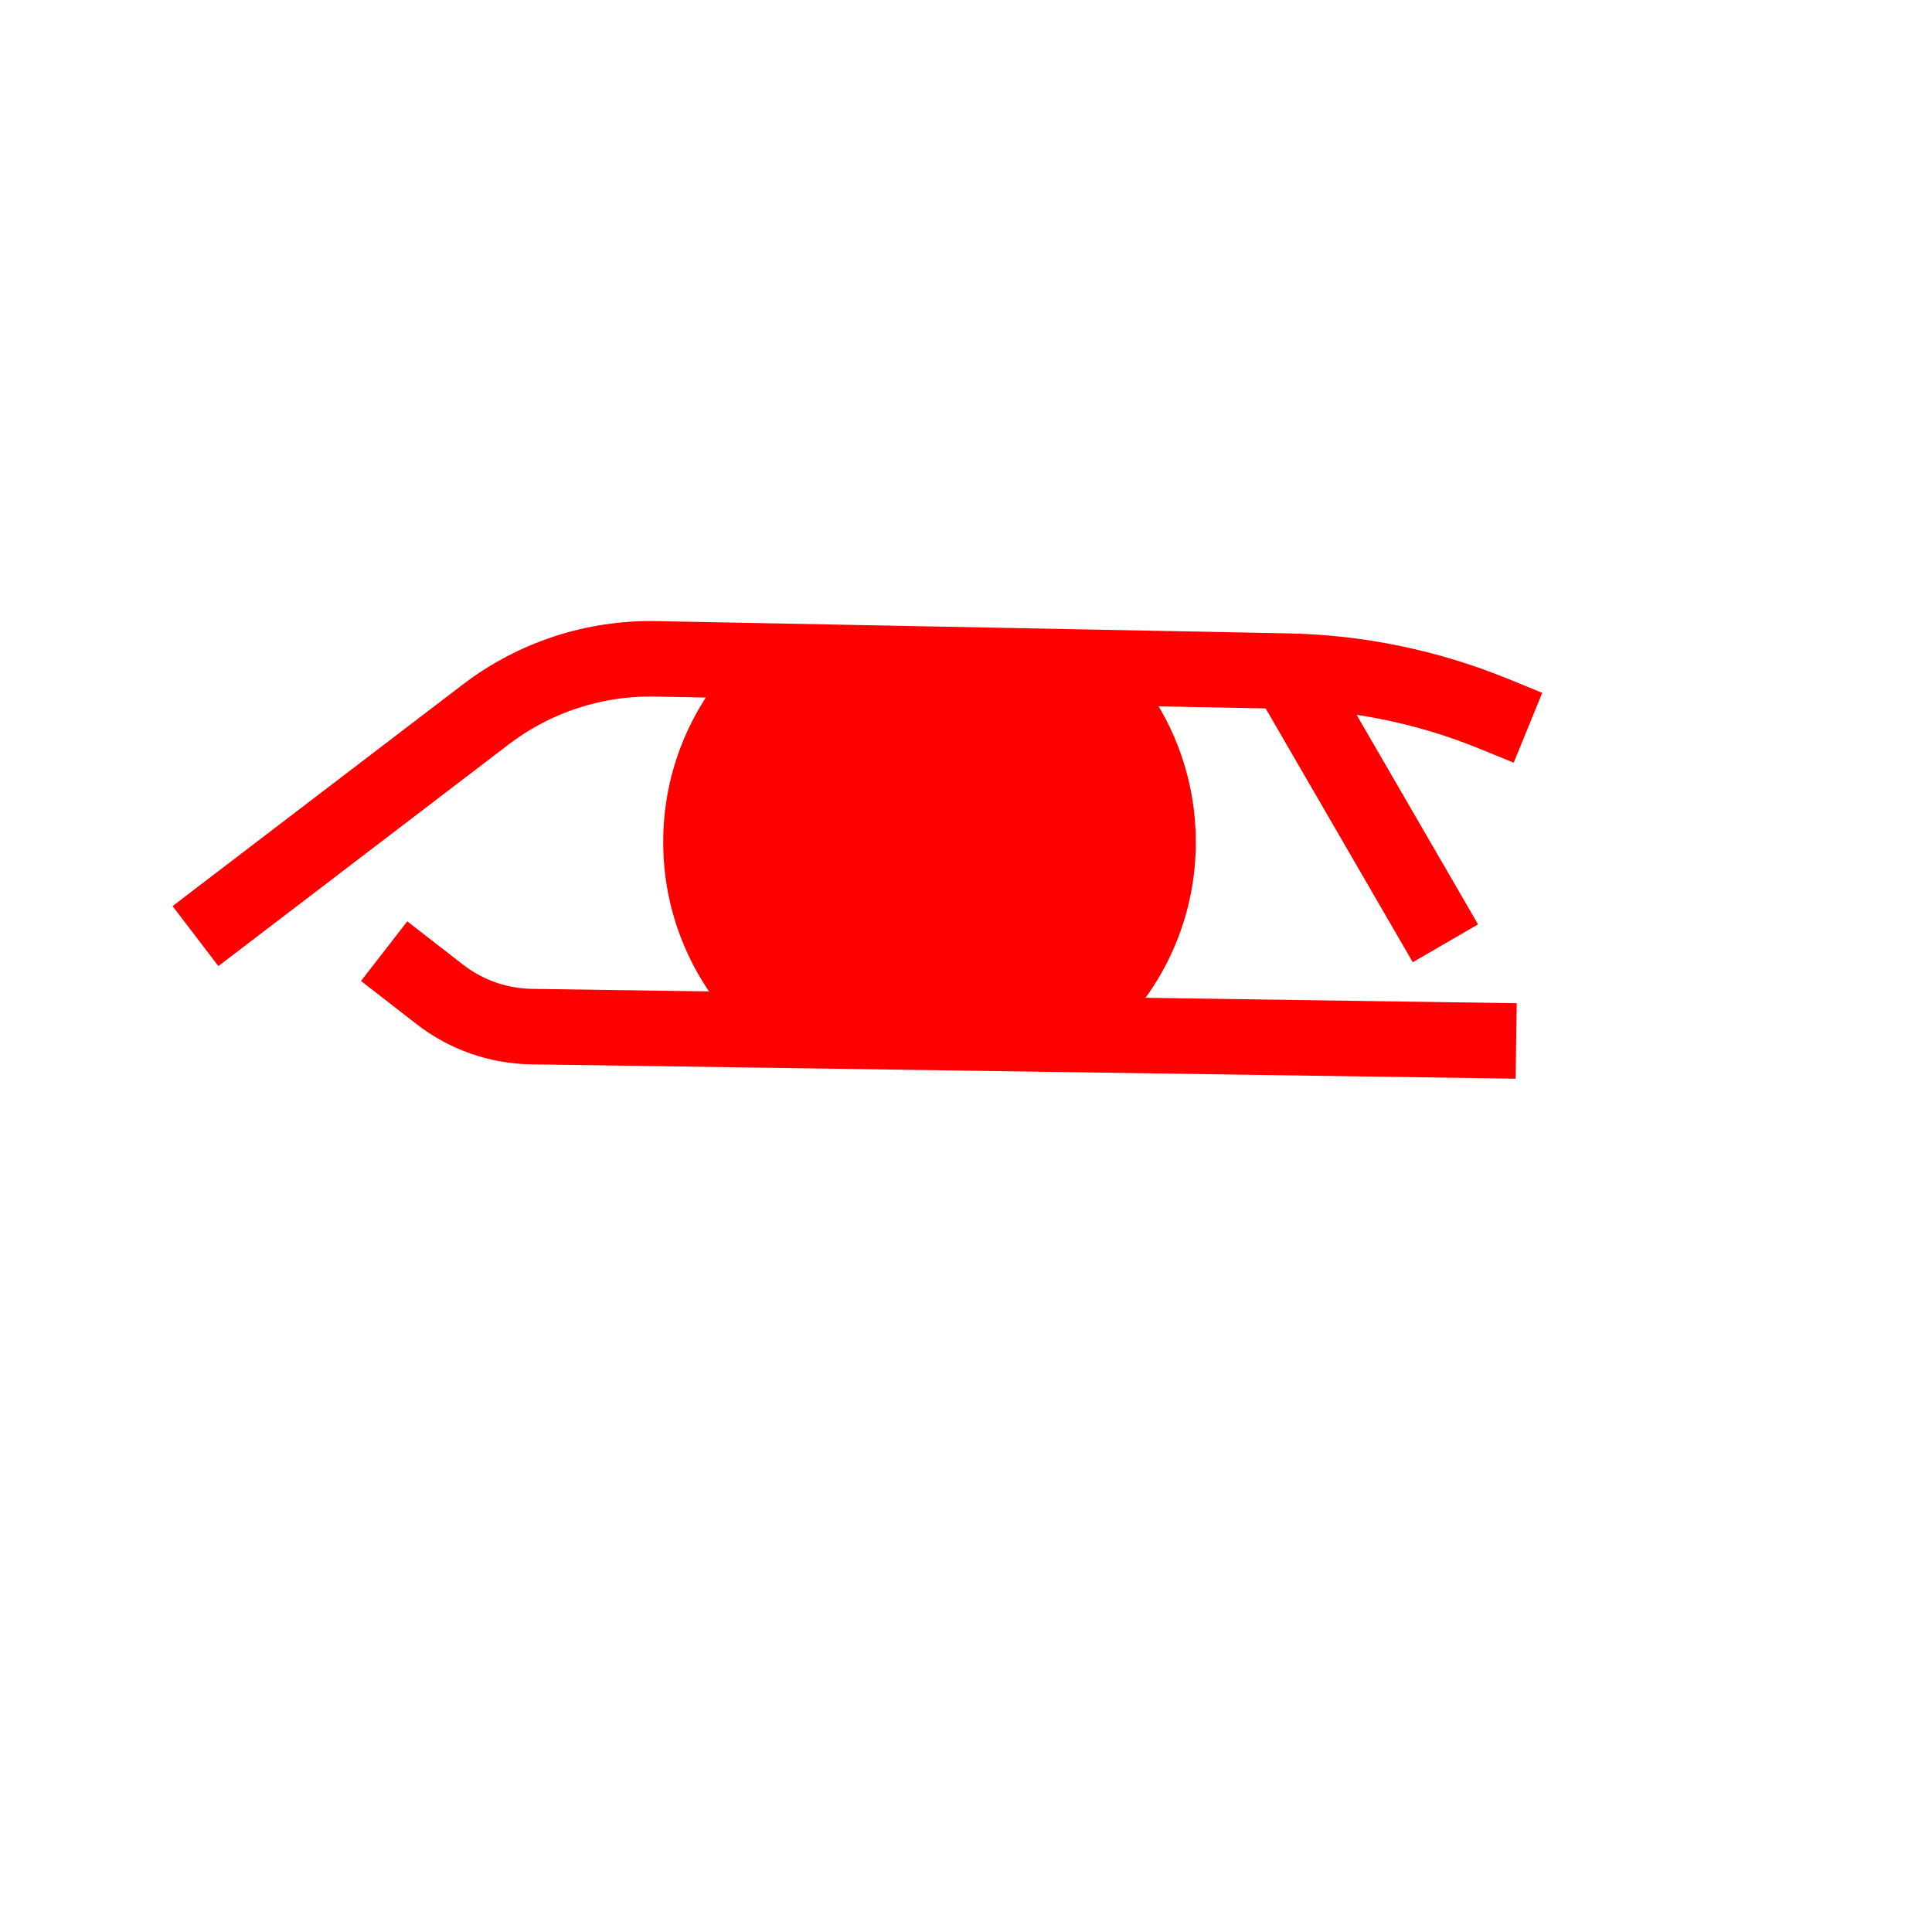 <?xml version="1.0" encoding="UTF-8" standalone="no" ?>
<!DOCTYPE svg PUBLIC "-//W3C//DTD SVG 1.1//EN" "http://www.w3.org/Graphics/SVG/1.1/DTD/svg11.dtd">
<svg xmlns="http://www.w3.org/2000/svg" xmlns:xlink="http://www.w3.org/1999/xlink" version="1.1" width="128" height="128" viewBox="0 0 128 128" xml:space="preserve">
<desc>Created with Fabric.js 5.3.0</desc>
<defs>
</defs>
<g transform="matrix(1 0 0 1 57.091 56.306)" id="6M8-5UA8gCppBhrF29_1C"  >
<g style=""   >
		<g transform="matrix(1 0 0 1 5.859 9.686)" id="zGpFHFnVevOf1VAd1njfY"  >
<path style="stroke: rgb(255,0,0); stroke-width: 5; stroke-dasharray: none; stroke-linecap: butt; stroke-dashoffset: 0; stroke-linejoin: miter; stroke-miterlimit: 4; fill: rgb(255,255,255); fill-opacity: 0; fill-rule: nonzero; opacity: 1;"  transform=" translate(0, 0)" d="M 37.5 2.974 L -27.73 2.023 C -29.933 1.991 -32.066 1.243 -33.807 -0.108 L -37.5 -2.974" stroke-linecap="round" />
</g>
		<g transform="matrix(1 0 0 1 0 -3.474)" id="_Nmsvq0CIs7UoTHRpMDxd"  >
<path style="stroke: rgb(255,0,0); stroke-width: 5; stroke-dasharray: none; stroke-linecap: butt; stroke-dashoffset: 0; stroke-linejoin: miter; stroke-miterlimit: 4; fill: rgb(255,255,255); fill-opacity: 0; fill-rule: nonzero; opacity: 1;"  transform=" translate(0, 0)" d="M -44.141 9.186 L -24.911 -5.495 C -21.68 -7.961 -17.71 -9.261 -13.646 -9.182 L 28.184 -8.37 L 28.184 -8.37 C 32.879 -8.279 37.516 -7.322 41.863 -5.547 L 44.141 -4.616" stroke-linecap="round" />
</g>
		<g transform="matrix(1 0 0 1 33.464 -2.794)" id="efHYckoc8YgUw36jcFgmt"  >
<path style="stroke: rgb(255,0,0); stroke-width: 5; stroke-dasharray: none; stroke-linecap: butt; stroke-dashoffset: 0; stroke-linejoin: miter; stroke-miterlimit: 4; fill: rgb(255,255,255); fill-opacity: 0; fill-rule: nonzero; opacity: 1;"  transform=" translate(0, 0)" d="M 5.208 8.984 L -5.208 -8.984" stroke-linecap="round" />
</g>
		<g transform="matrix(1.355 0 0 1.355 4.492 0.12)" id="u0kMRIop80du-A_ksNMi_"  >
<path style="stroke: rgb(255,0,0); stroke-width: 0; stroke-dasharray: none; stroke-linecap: butt; stroke-dashoffset: 0; stroke-linejoin: miter; stroke-miterlimit: 4; fill: rgb(255,0,0); fill-rule: nonzero; opacity: 1;"  transform=" translate(0, 0)" d="M -9.895 -8.93 C -8.667 -10.365 -4.605 -9.091 0 -8.93 C 4.351 -8.778 9.255 -9.823 10.41 -8.289 C 12.049 -6.111 13.021 -3.403 13.021 -0.469 C 13.021 3.003 11.66 6.159 9.442 8.494 C 7.069 10.993 3.716 8.494 -0 8.494 C -3.926 8.494 -7.448 10.812 -9.835 8.061 C -11.819 5.776 -13.021 2.793 -13.021 -0.469 C -13.021 -3.698 -11.844 -6.654 -9.895 -8.93 z" stroke-linecap="round" />
</g>
</g>
</g>
</svg>